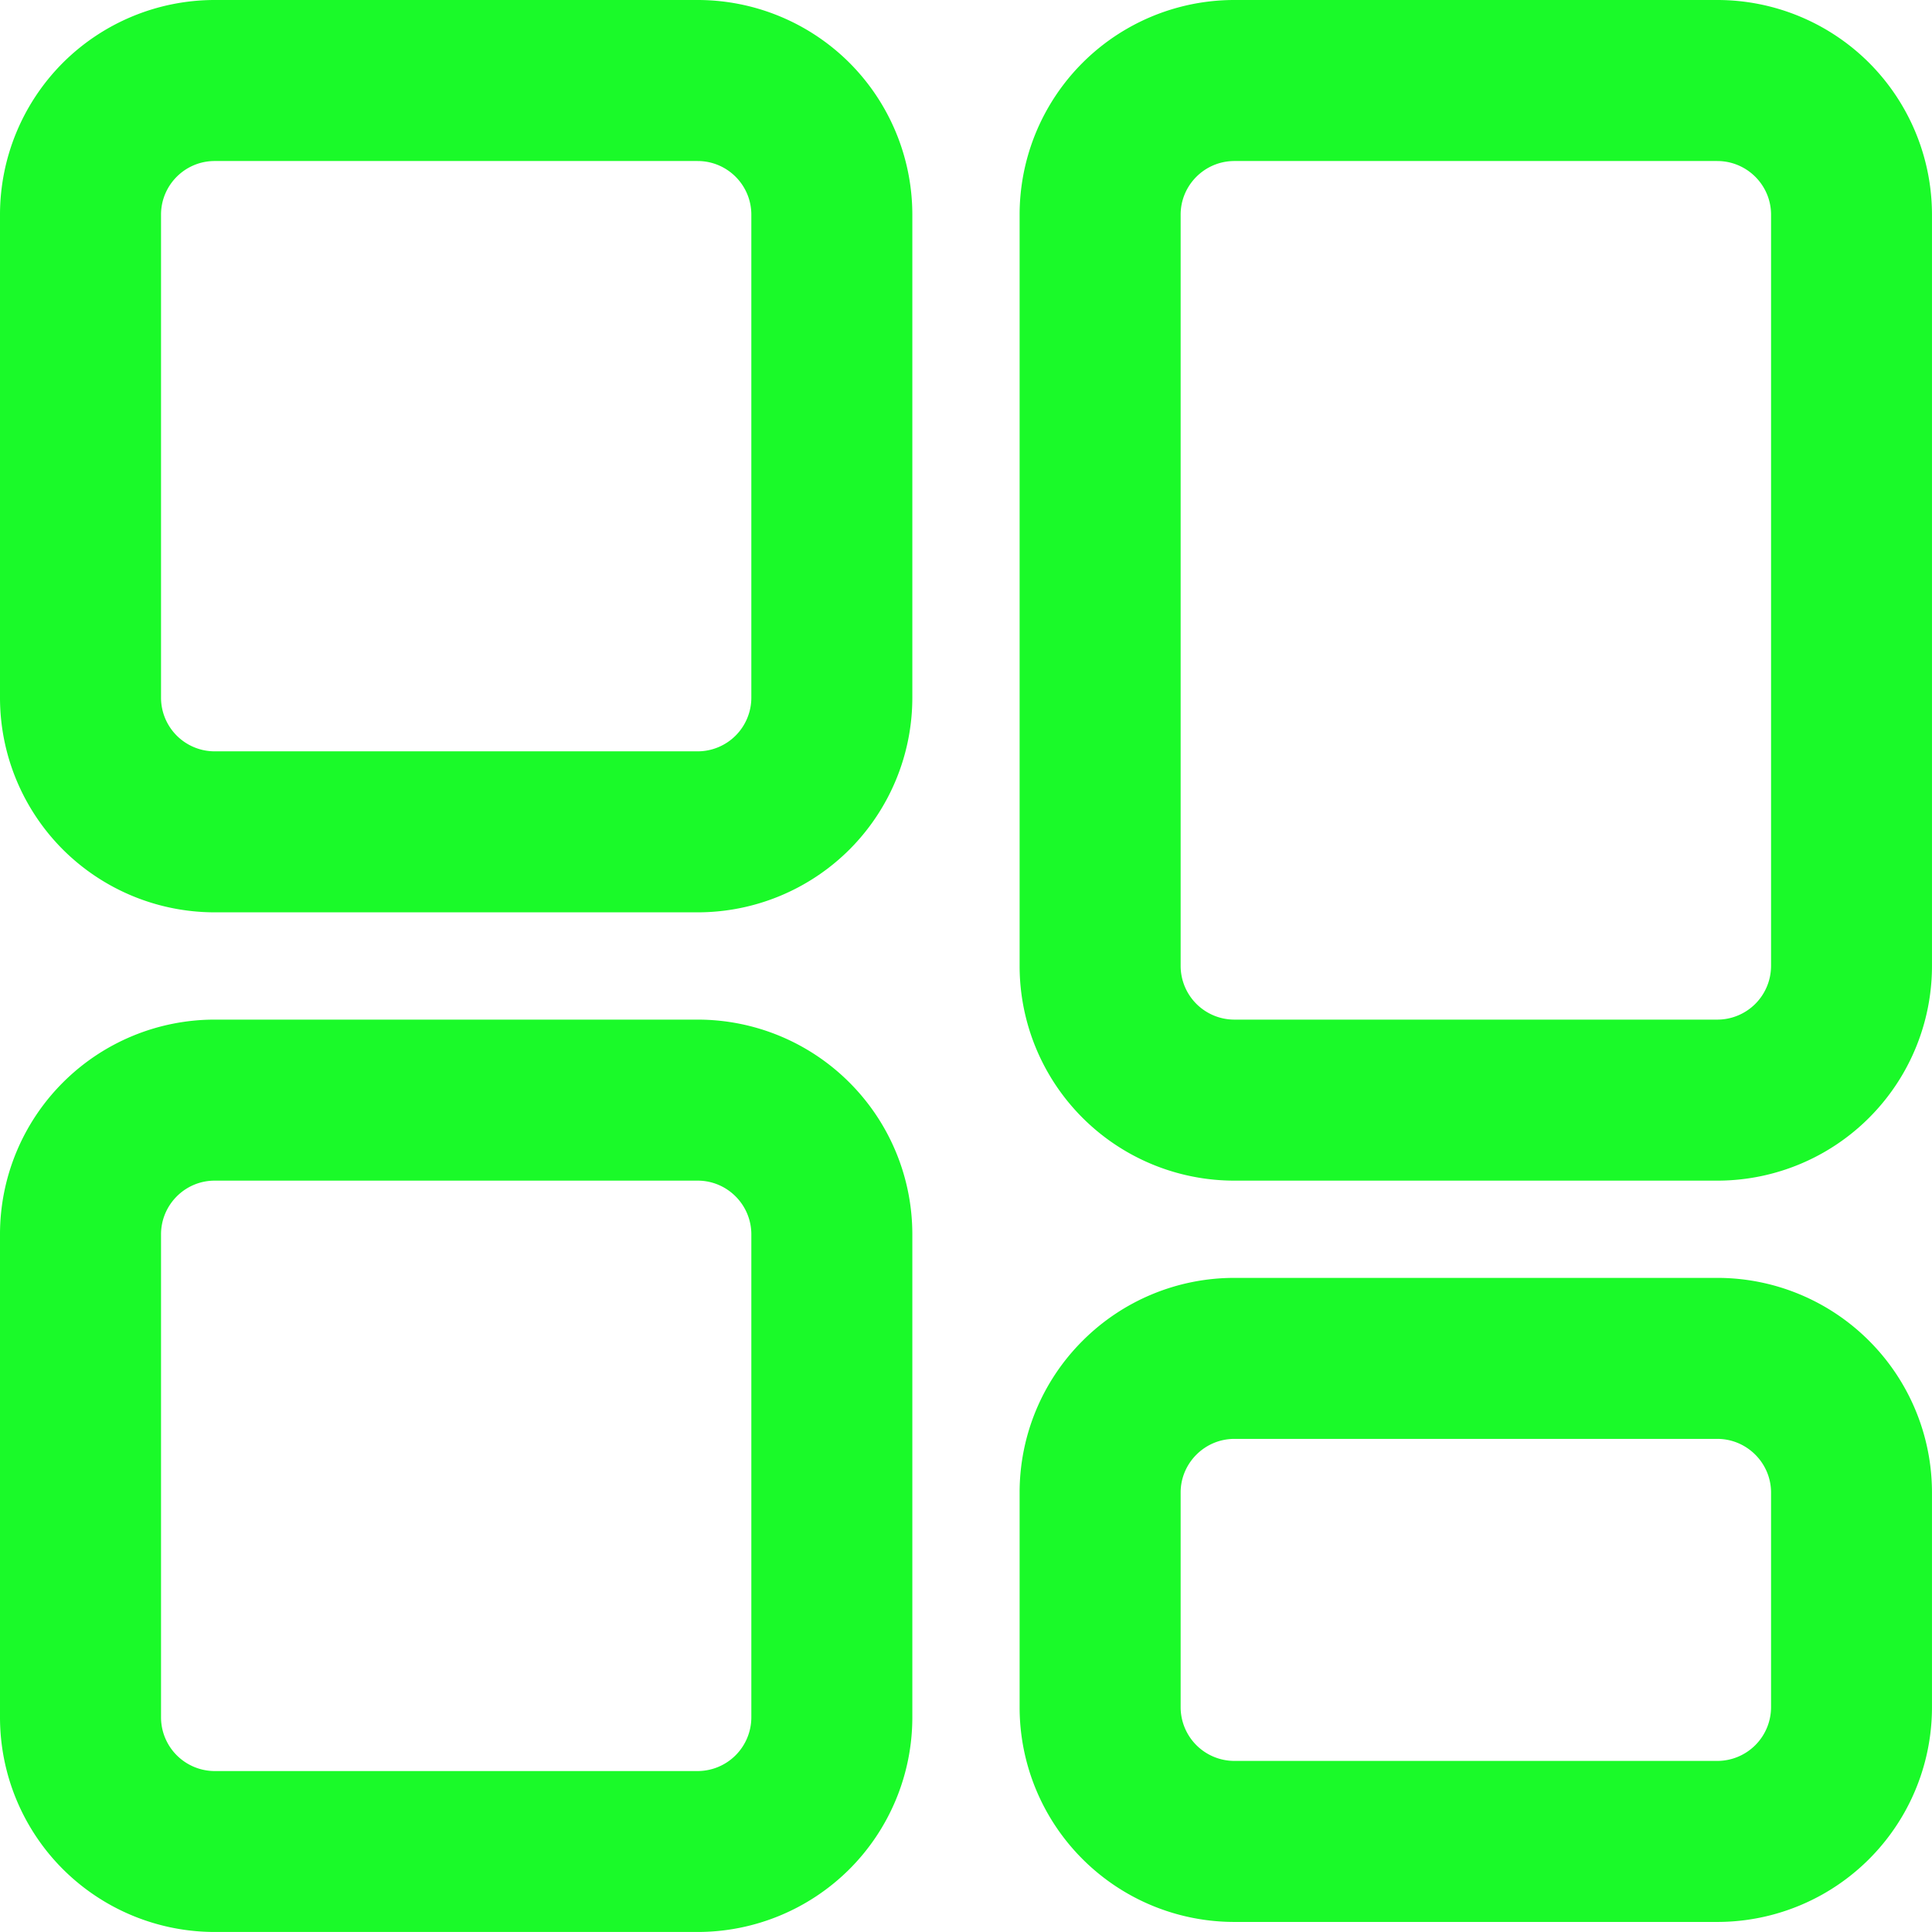 <?xml version="1.0" standalone="no"?><!DOCTYPE svg PUBLIC "-//W3C//DTD SVG 1.1//EN" "http://www.w3.org/Graphics/SVG/1.1/DTD/svg11.dtd"><svg t="1598367890610" class="icon" viewBox="0 0 1024 1024" version="1.1" xmlns="http://www.w3.org/2000/svg" p-id="9524" xmlns:xlink="http://www.w3.org/1999/xlink" ><defs><style type="text/css"></style></defs><path d="M369.792 85.347c15.681 0 28.431 12.75 28.431 28.417v256.028a28.458 28.458 0 0 1-28.431 28.431H113.764a28.444 28.444 0 0 1-28.417-28.431V113.764c0-15.667 12.736-28.417 28.417-28.417h256.028m0-85.347H113.764a113.972 113.972 0 0 0-80.458 33.306A113.972 113.972 0 0 0 0 113.764v256.028c0 30.167 11.986 59.083 33.306 80.458a113.972 113.972 0 0 0 80.458 33.306h256.028a113.931 113.931 0 0 0 80.458-33.306 113.931 113.931 0 0 0 33.306-80.458V113.764a113.972 113.972 0 0 0-33.306-80.458A113.931 113.931 0 0 0 369.792 0z m0 625.764c15.681 0 28.431 12.806 28.431 28.472v255.972a28.5 28.5 0 0 1-28.431 28.486H113.764a28.5 28.5 0 0 1-28.417-28.486v-255.972c0-15.667 12.736-28.472 28.417-28.472h256.028m0-85.347H113.764a113.75 113.75 0 0 0-80.458 33.375A113.722 113.722 0 0 0 0 654.236v255.972c0 30.167 11.986 59.139 33.306 80.458a113.986 113.986 0 0 0 80.458 33.319h256.028a113.944 113.944 0 0 0 80.458-33.319 113.833 113.833 0 0 0 33.306-80.458v-255.972a113.722 113.722 0 0 0-33.306-80.444 113.708 113.708 0 0 0-80.458-33.375z m540.417-455.069c15.681 0 28.486 12.75 28.486 28.417v398.222a28.5 28.5 0 0 1-28.486 28.431h-255.972a28.5 28.5 0 0 1-28.472-28.431V113.764c0-15.667 12.806-28.417 28.472-28.417h255.972m0-85.347h-255.972a113.778 113.778 0 0 0-113.819 113.764v398.222a113.792 113.792 0 0 0 113.819 113.778h255.972a113.778 113.778 0 0 0 113.778-113.778V113.764a113.986 113.986 0 0 0-33.319-80.458A113.833 113.833 0 0 0 910.208 0z m0 0" fill="#1afa29" p-id="9525"></path><path d="M910.208 762.639c15.681 0 28.486 12.806 28.486 28.431v113.819a28.5 28.5 0 0 1-28.486 28.431h-255.972a28.5 28.5 0 0 1-28.472-28.431v-113.819c0-15.625 12.806-28.431 28.472-28.431h255.972m0-85.333h-255.972a113.611 113.611 0 0 0-80.458 33.361 113.528 113.528 0 0 0-33.361 80.403v113.819a113.792 113.792 0 0 0 113.819 113.778h255.972a113.778 113.778 0 0 0 113.778-113.778v-113.819a113.722 113.722 0 0 0-33.319-80.403 113.653 113.653 0 0 0-80.458-33.361z m0 0" fill="#1afa29" p-id="9526"></path></svg>